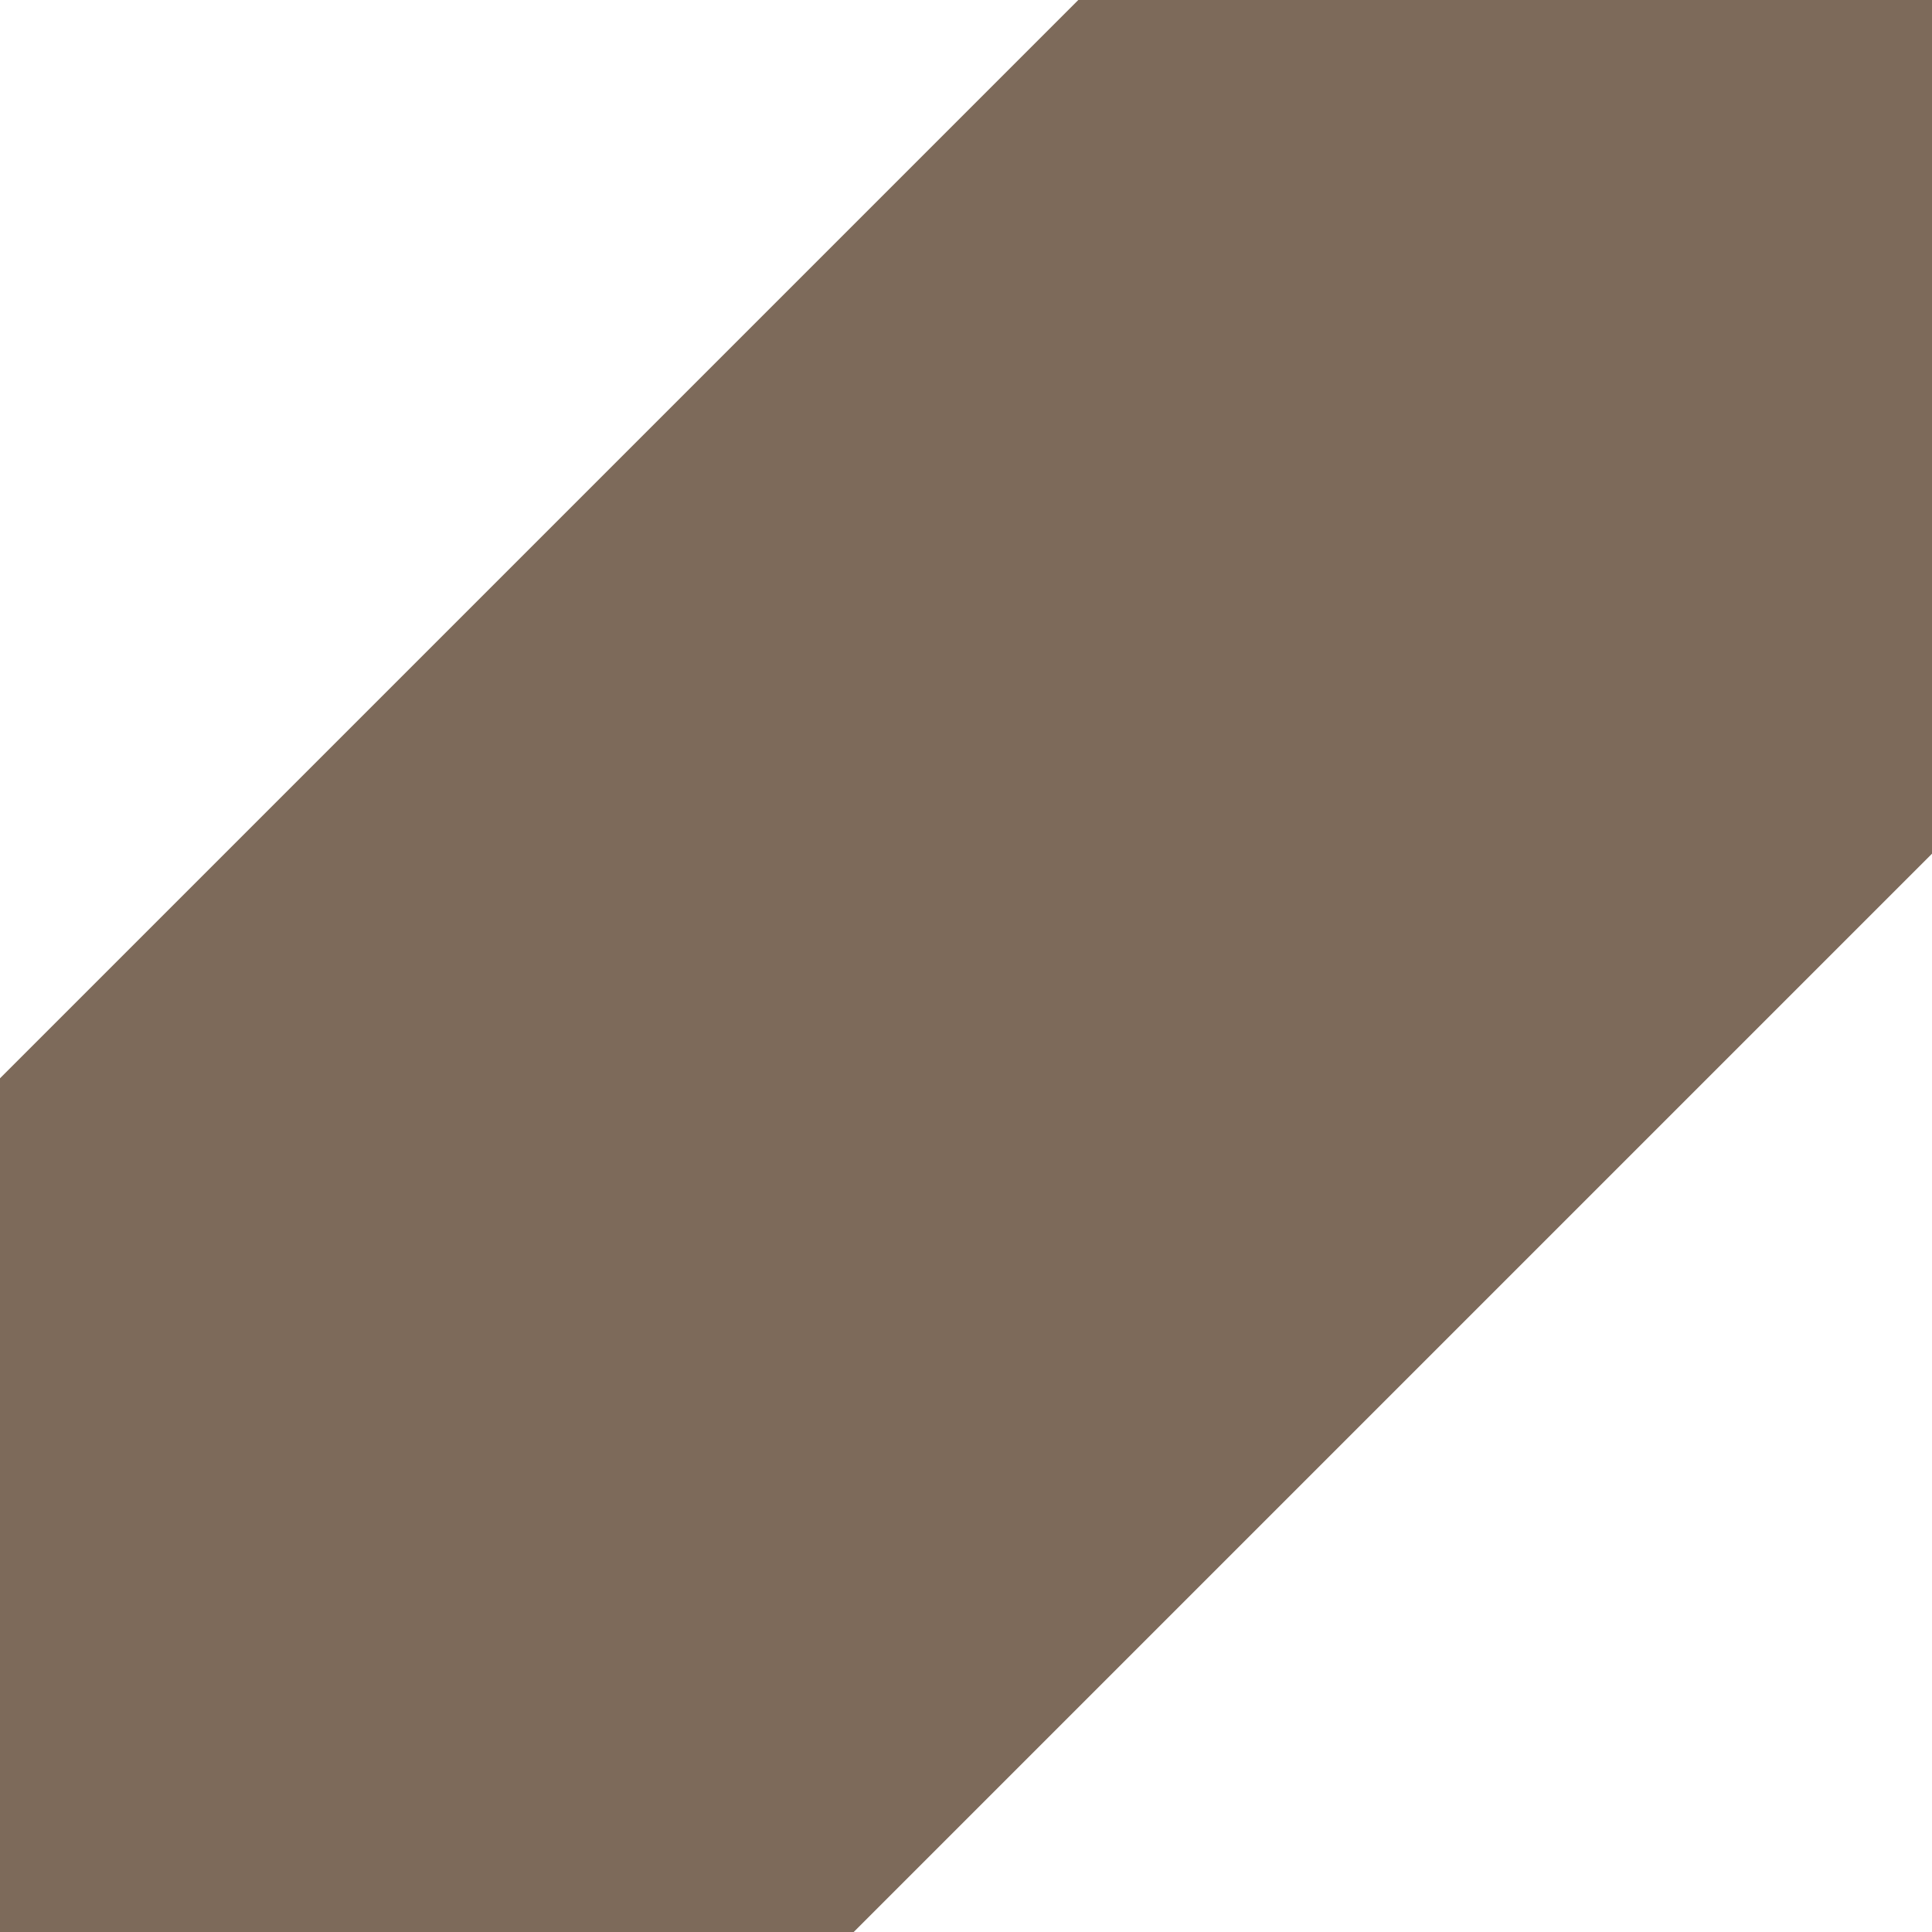 <?xml version="1.0" encoding="UTF-8"?><svg id="Layer_1" xmlns="http://www.w3.org/2000/svg" xmlns:xlink="http://www.w3.org/1999/xlink" viewBox="0 0 64 64"><defs><style>.cls-1{fill:none;}.cls-2{clip-path:url(#clippath-1);}.cls-3{fill:#7d6a5a;fill-rule:evenodd;}.cls-4{clip-path:url(#clippath);}</style><clipPath id="clippath"><rect class="cls-1" y="0" width="64" height="64"/></clipPath><clipPath id="clippath-1"><rect class="cls-1" x="-64" y="0" width="64" height="64" transform="translate(0 64) rotate(90)"/></clipPath></defs><g class="cls-4"><path class="cls-3" d="M14.14,78.14c22.36-22.36,64-64,64-64l-28.28-28.28S8.22,27.5-14.14,49.86"/></g><g class="cls-2"><path class="cls-3" d="M-78.14,14.14c22.36,22.36,64,64,64,64l28.28-28.28S-27.5,8.22-49.86-14.14"/></g></svg>